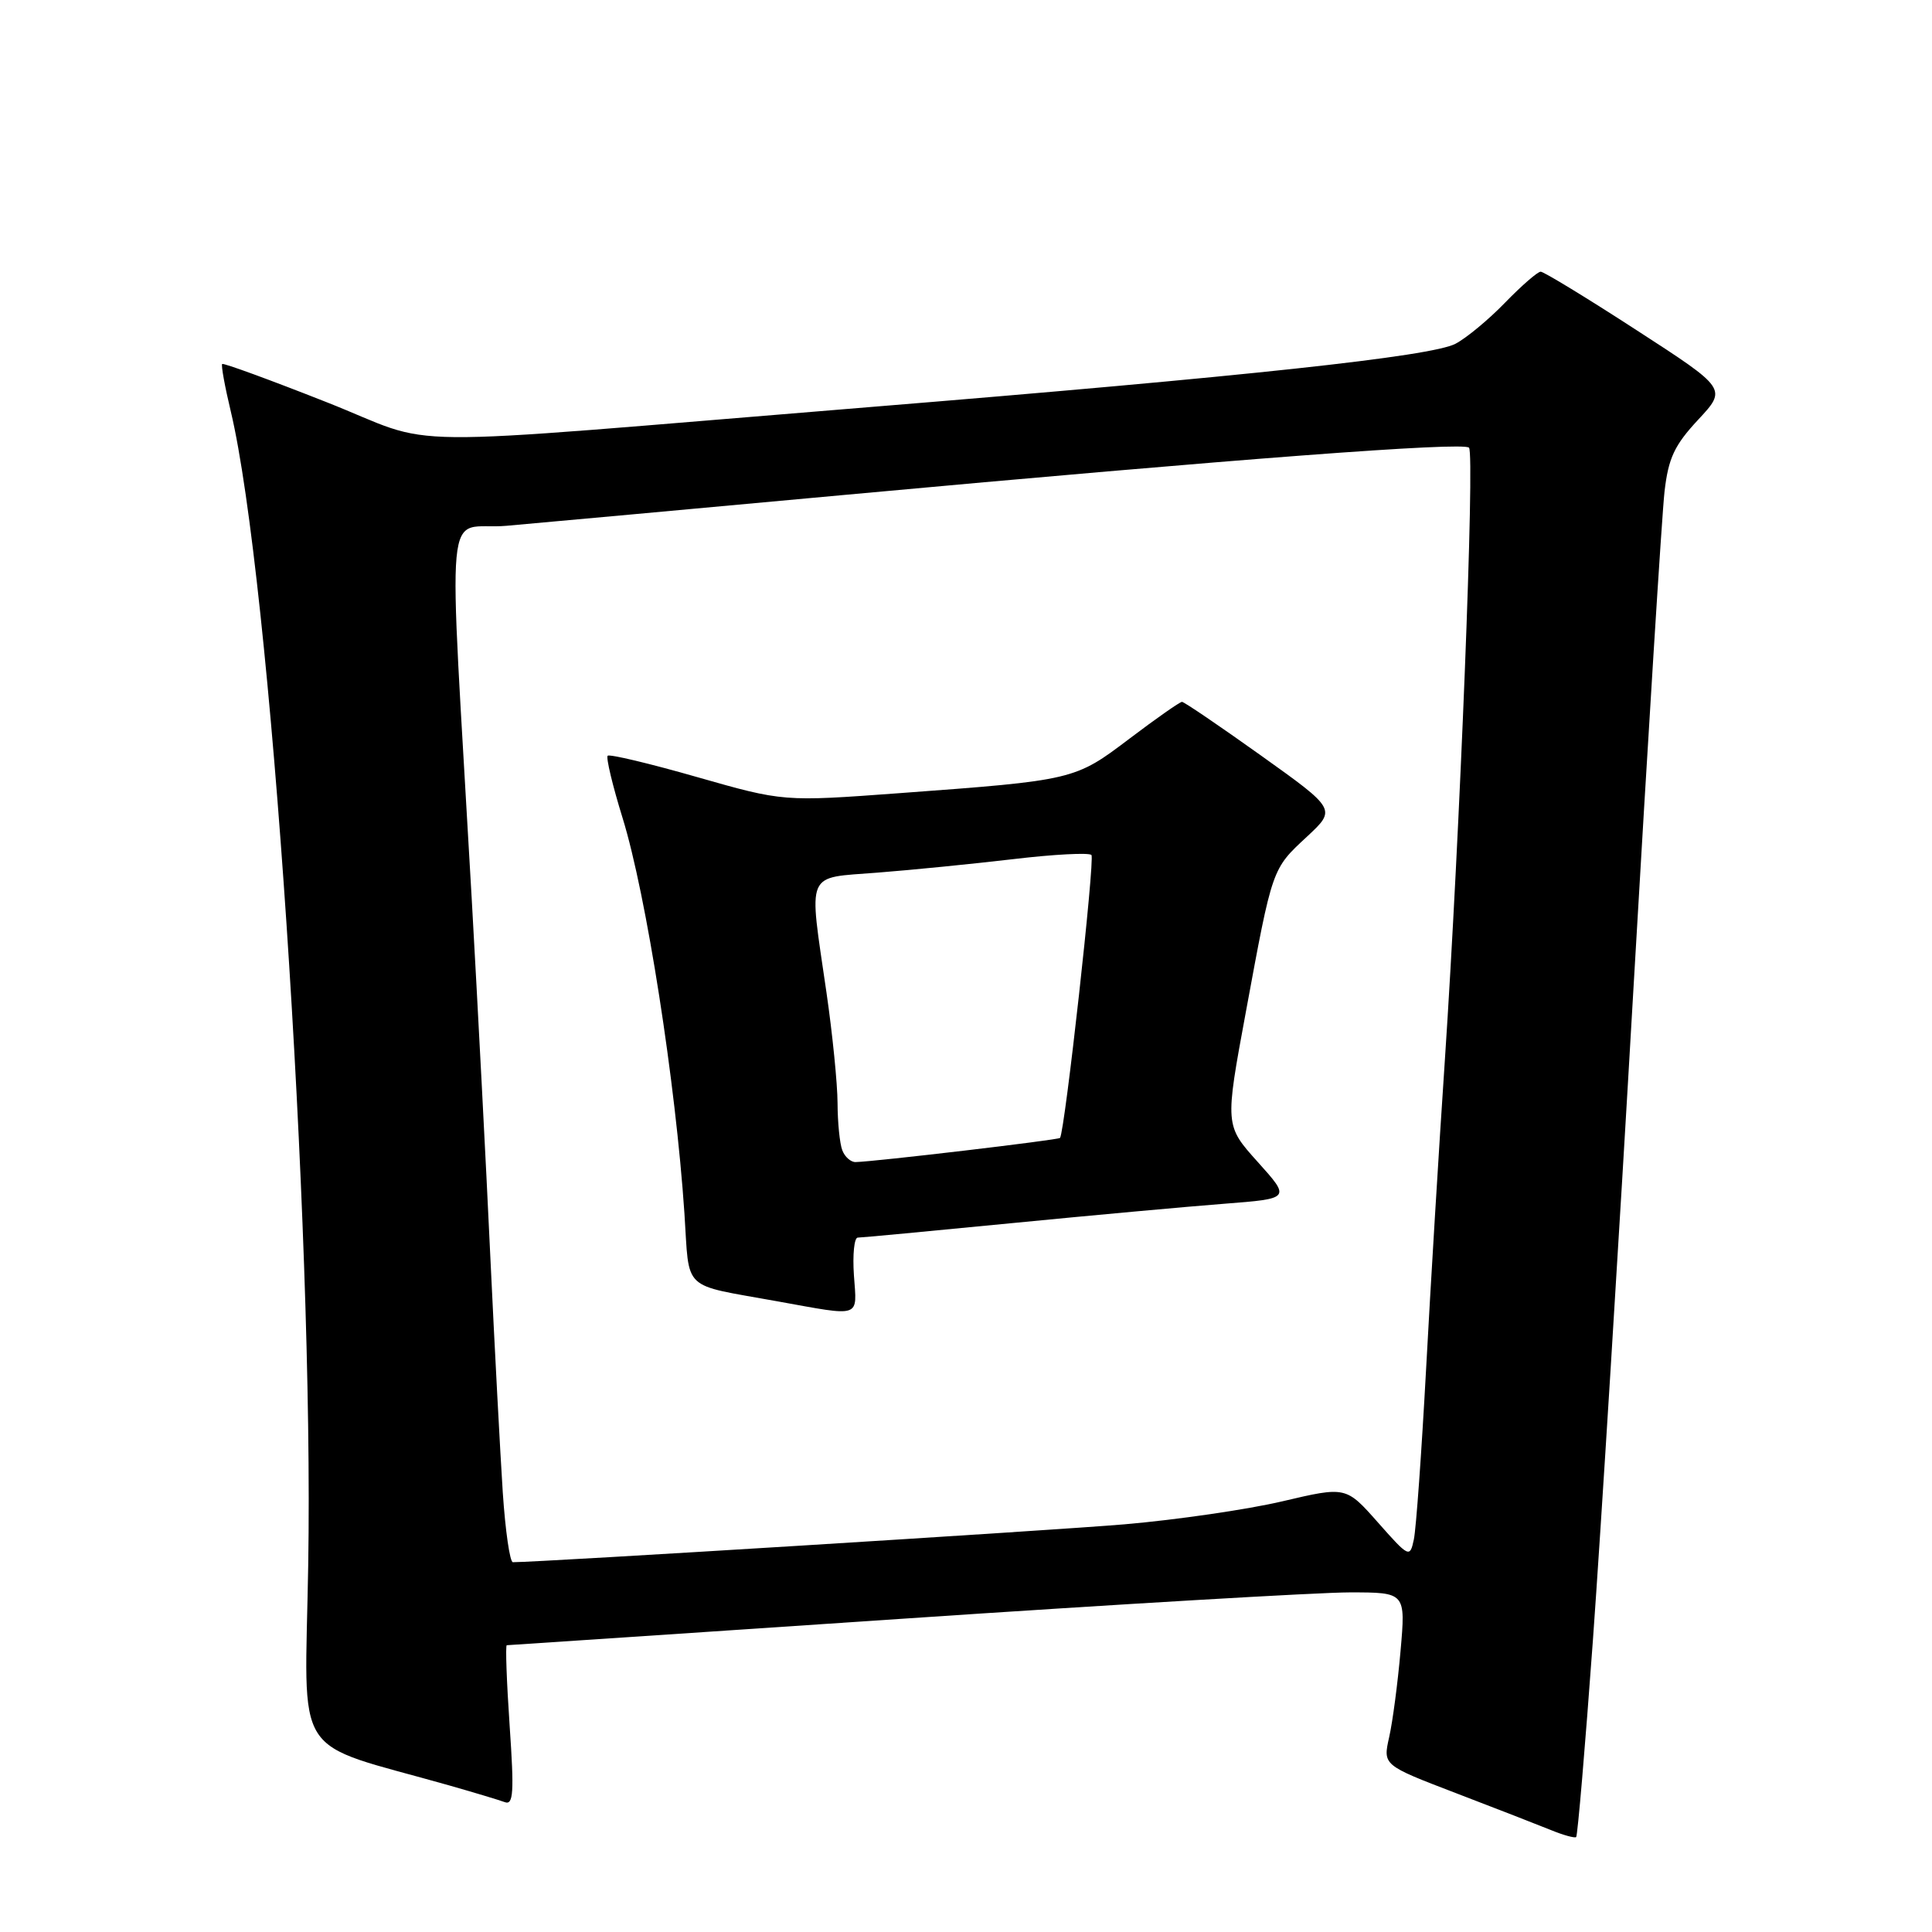 <?xml version="1.0" encoding="UTF-8" standalone="no"?>
<!DOCTYPE svg PUBLIC "-//W3C//DTD SVG 1.1//EN" "http://www.w3.org/Graphics/SVG/1.1/DTD/svg11.dtd" >
<svg xmlns="http://www.w3.org/2000/svg" xmlns:xlink="http://www.w3.org/1999/xlink" version="1.1" viewBox="0 0 256 256">
 <g >
 <path fill="currentColor"
d=" M 211.07 217.32 C 212.10 203.12 214.52 164.28 216.44 131.00 C 218.37 97.72 220.22 68.08 220.56 65.12 C 221.07 60.70 221.87 58.99 225.01 55.62 C 228.84 51.51 228.84 51.51 216.87 43.76 C 210.29 39.49 204.56 36.00 204.15 36.00 C 203.74 36.00 201.63 37.84 199.45 40.08 C 197.28 42.33 194.31 44.79 192.86 45.55 C 189.67 47.23 165.21 49.87 115.00 53.96 C 49.34 59.31 58.78 59.40 43.22 53.27 C 35.80 50.34 29.59 48.07 29.44 48.23 C 29.28 48.39 29.79 51.21 30.58 54.51 C 35.82 76.49 41.59 162.41 40.84 207.41 C 40.41 233.77 38.36 230.57 59.50 236.57 C 62.80 237.51 66.12 238.51 66.88 238.79 C 68.03 239.23 68.14 237.52 67.53 228.66 C 67.13 222.80 66.96 218.00 67.15 218.00 C 67.34 218.00 90.88 216.42 119.46 214.50 C 148.04 212.57 174.76 211.00 178.84 211.00 C 186.26 211.00 186.26 211.00 185.58 218.75 C 185.21 223.01 184.53 228.16 184.07 230.19 C 183.24 233.89 183.24 233.89 192.87 237.58 C 198.17 239.61 203.85 241.82 205.50 242.49 C 207.15 243.17 208.66 243.58 208.85 243.42 C 209.04 243.26 210.04 231.52 211.07 217.32 Z  M 66.62 197.75 C 66.29 192.66 65.54 178.60 64.97 166.50 C 64.41 154.40 63.29 133.03 62.50 119.00 C 59.37 63.70 58.74 70.40 67.12 69.67 C 71.18 69.31 91.38 67.47 112.00 65.57 C 163.97 60.79 193.87 58.53 194.65 59.32 C 195.44 60.10 193.44 110.70 191.45 140.50 C 190.67 152.05 189.55 170.50 188.96 181.50 C 188.36 192.50 187.64 202.62 187.34 204.00 C 186.82 206.44 186.70 206.39 182.58 201.73 C 178.35 196.95 178.35 196.95 169.93 198.93 C 165.29 200.02 155.88 201.39 149.00 201.98 C 139.37 202.80 71.58 207.00 67.96 207.00 C 67.56 207.00 66.96 202.84 66.62 197.75 Z  M 113.15 169.00 C 112.96 166.25 113.19 164.00 113.65 163.99 C 114.12 163.99 123.28 163.13 134.00 162.08 C 144.72 161.03 157.44 159.87 162.26 159.50 C 171.02 158.82 171.02 158.82 166.66 153.97 C 162.30 149.12 162.30 149.12 165.09 134.05 C 168.62 114.91 168.53 115.18 173.17 110.87 C 177.07 107.24 177.07 107.24 167.10 100.12 C 161.61 96.20 156.90 93.00 156.62 93.00 C 156.34 93.00 153.21 95.19 149.67 97.87 C 142.41 103.37 142.33 103.39 119.15 105.10 C 103.81 106.23 103.81 106.23 92.38 102.97 C 86.10 101.17 80.76 99.90 80.52 100.14 C 80.28 100.38 81.17 104.10 82.50 108.40 C 85.65 118.60 89.53 143.47 90.69 160.77 C 91.39 171.27 90.15 170.10 103.00 172.43 C 114.27 174.46 113.55 174.71 113.15 169.00 Z  M 111.61 152.42 C 111.27 151.55 110.99 148.74 110.98 146.17 C 110.97 143.60 110.31 137.00 109.51 131.50 C 107.14 115.15 106.61 116.40 116.25 115.63 C 120.79 115.28 128.89 114.47 134.26 113.84 C 139.63 113.20 144.29 112.96 144.62 113.29 C 145.11 113.78 141.11 149.84 140.46 150.78 C 140.28 151.05 115.79 153.94 113.36 153.98 C 112.73 153.99 111.94 153.29 111.61 152.42 Z "/>
</g>
</svg>